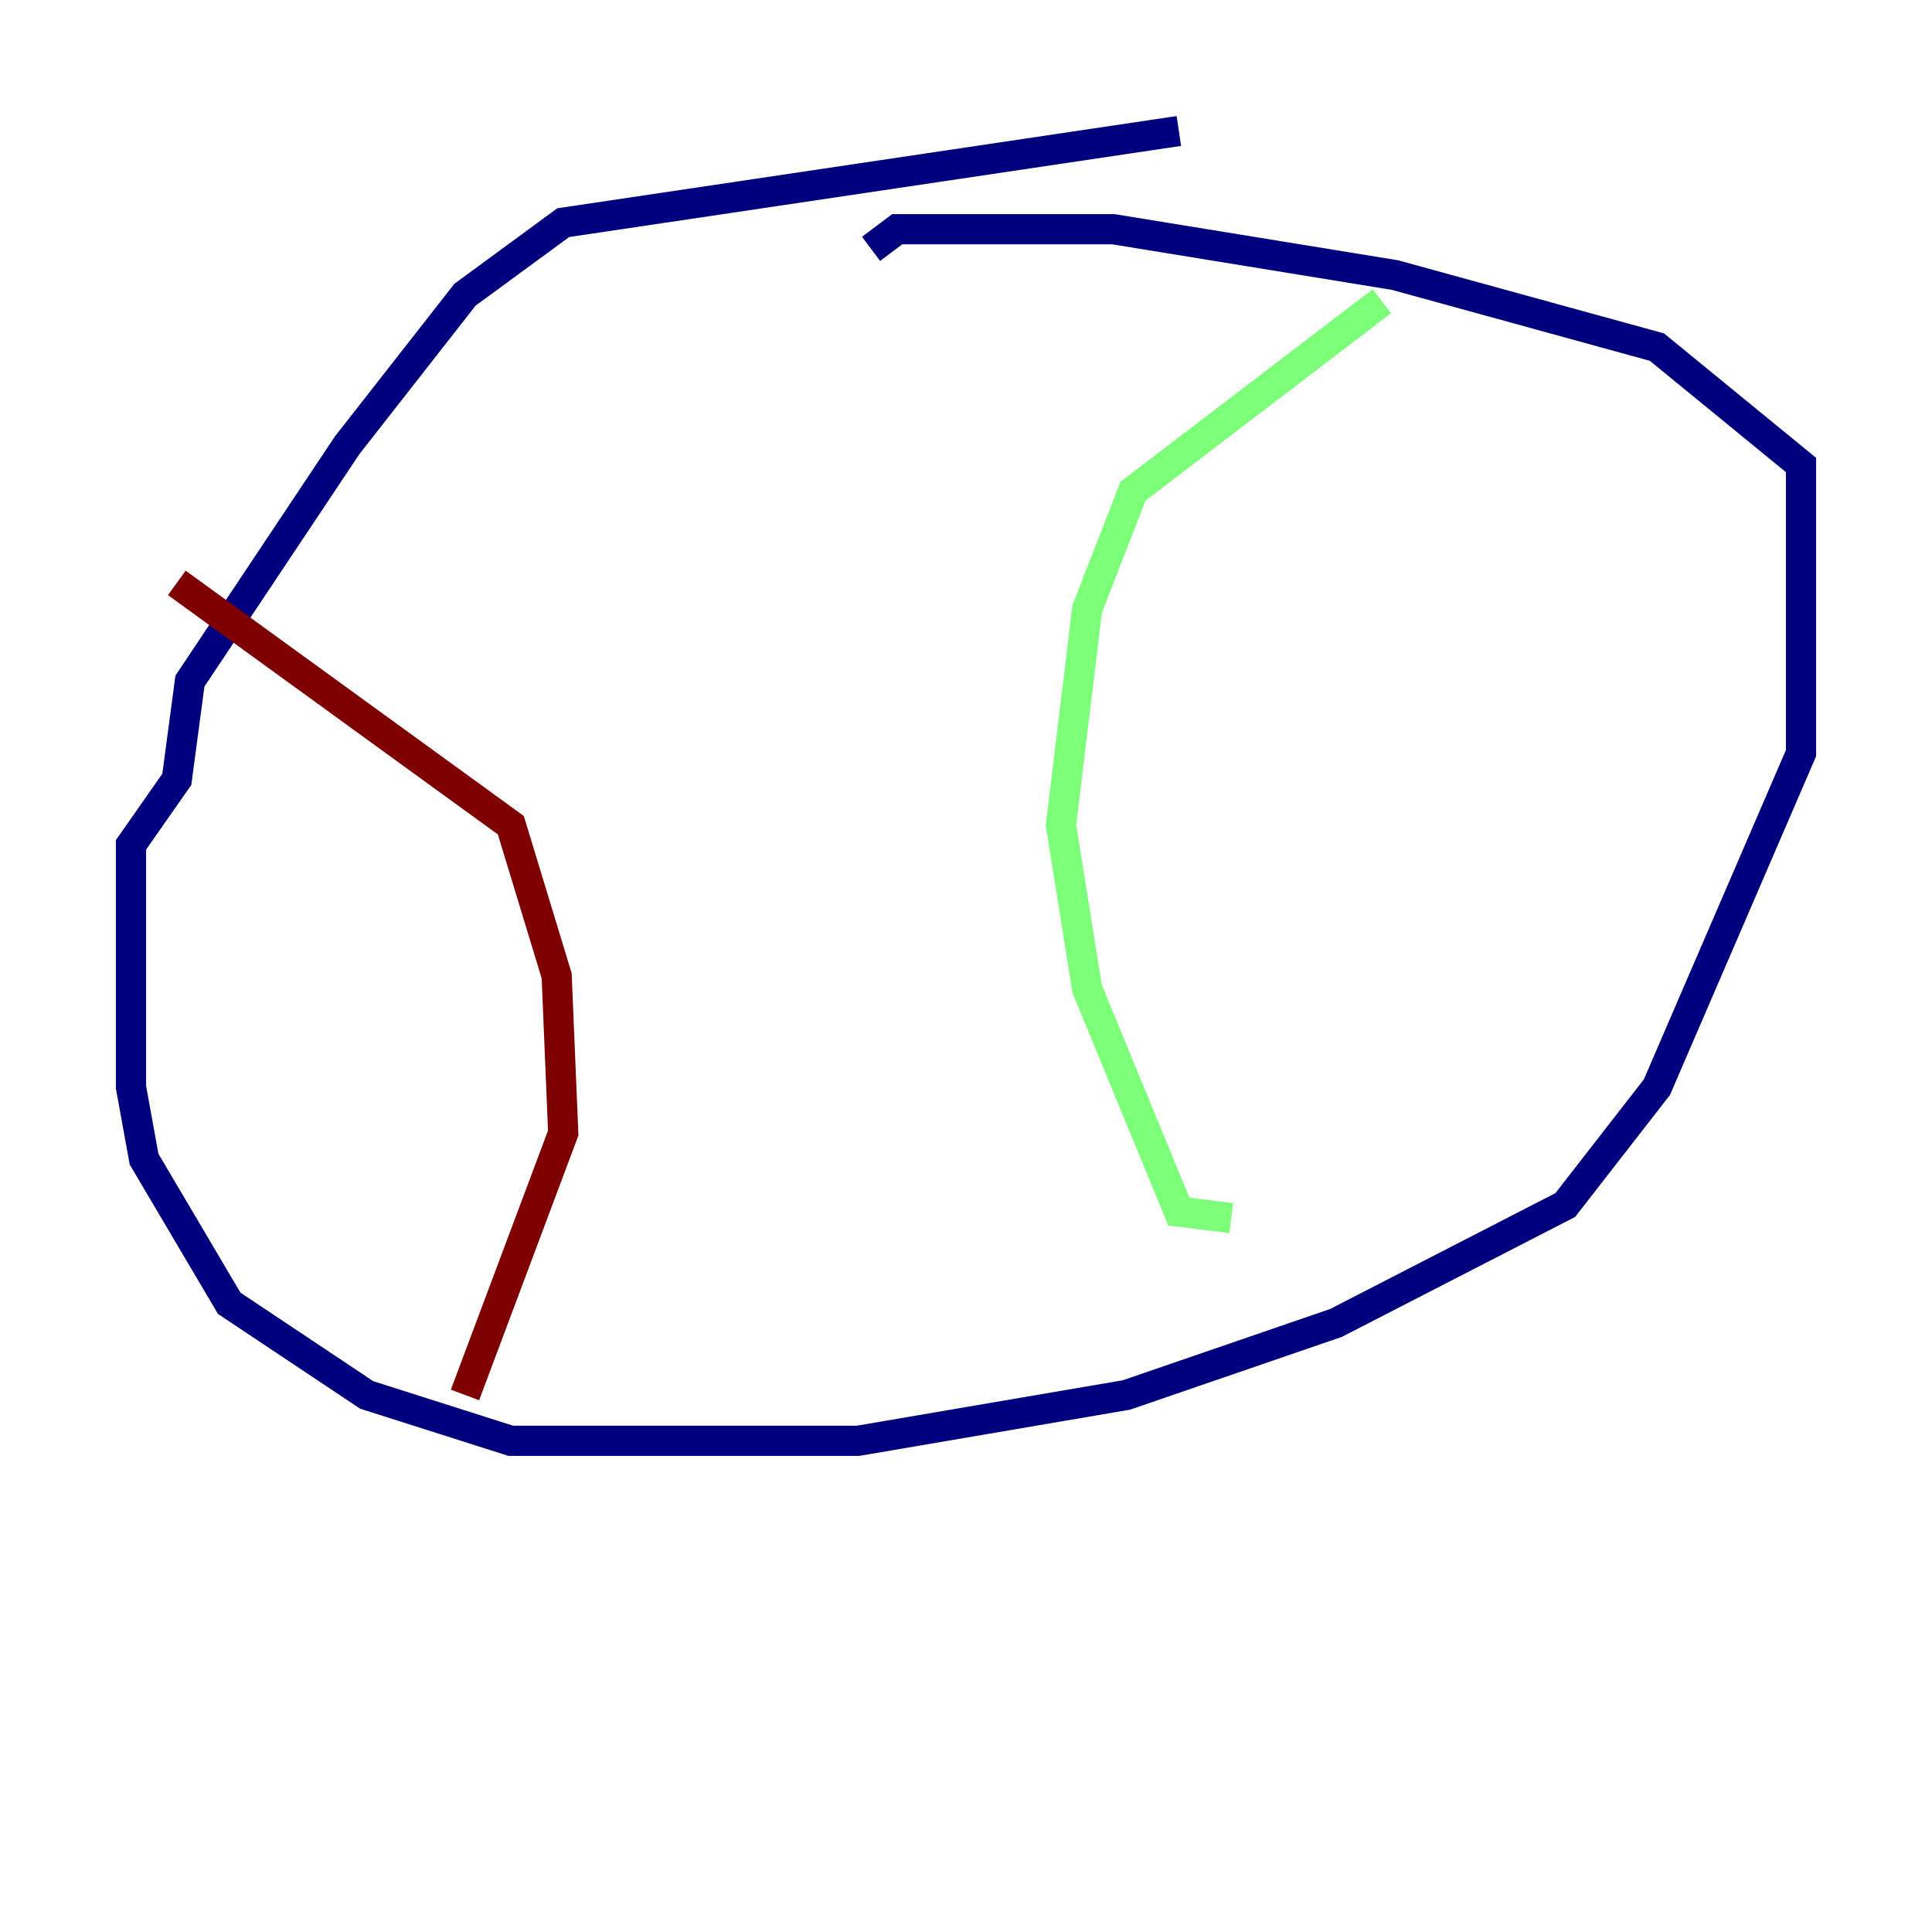 <?xml version="1.0" encoding="utf-8" ?>
<svg baseProfile="tiny" height="128" version="1.2" viewBox="0,0,128,128" width="128" xmlns="http://www.w3.org/2000/svg" xmlns:ev="http://www.w3.org/2001/xml-events" xmlns:xlink="http://www.w3.org/1999/xlink"><defs /><polyline fill="none" points="78.102,8.678 37.315,14.752 30.807,19.525 22.997,29.505 12.583,45.125 11.715,51.634 8.678,55.973 8.678,72.027 9.546,76.8 15.186,86.346 24.298,92.42 33.844,95.458 56.841,95.458 74.63,92.42 88.515,87.647 103.702,79.837 109.776,72.027 119.322,49.898 119.322,30.807 109.776,22.997 92.42,18.224 73.763,15.186 59.444,15.186 57.709,16.488" stroke="#00007f" stroke-width="2" /><polyline fill="none" points="91.552,19.959 75.064,32.542 72.027,40.352 70.291,54.671 72.027,65.519 78.102,80.271 81.573,80.705" stroke="#7cff79" stroke-width="2" /><polyline fill="none" points="11.715,38.617 33.844,54.671 36.881,64.651 37.315,75.064 30.807,92.42" stroke="#7f0000" stroke-width="2" /></svg>